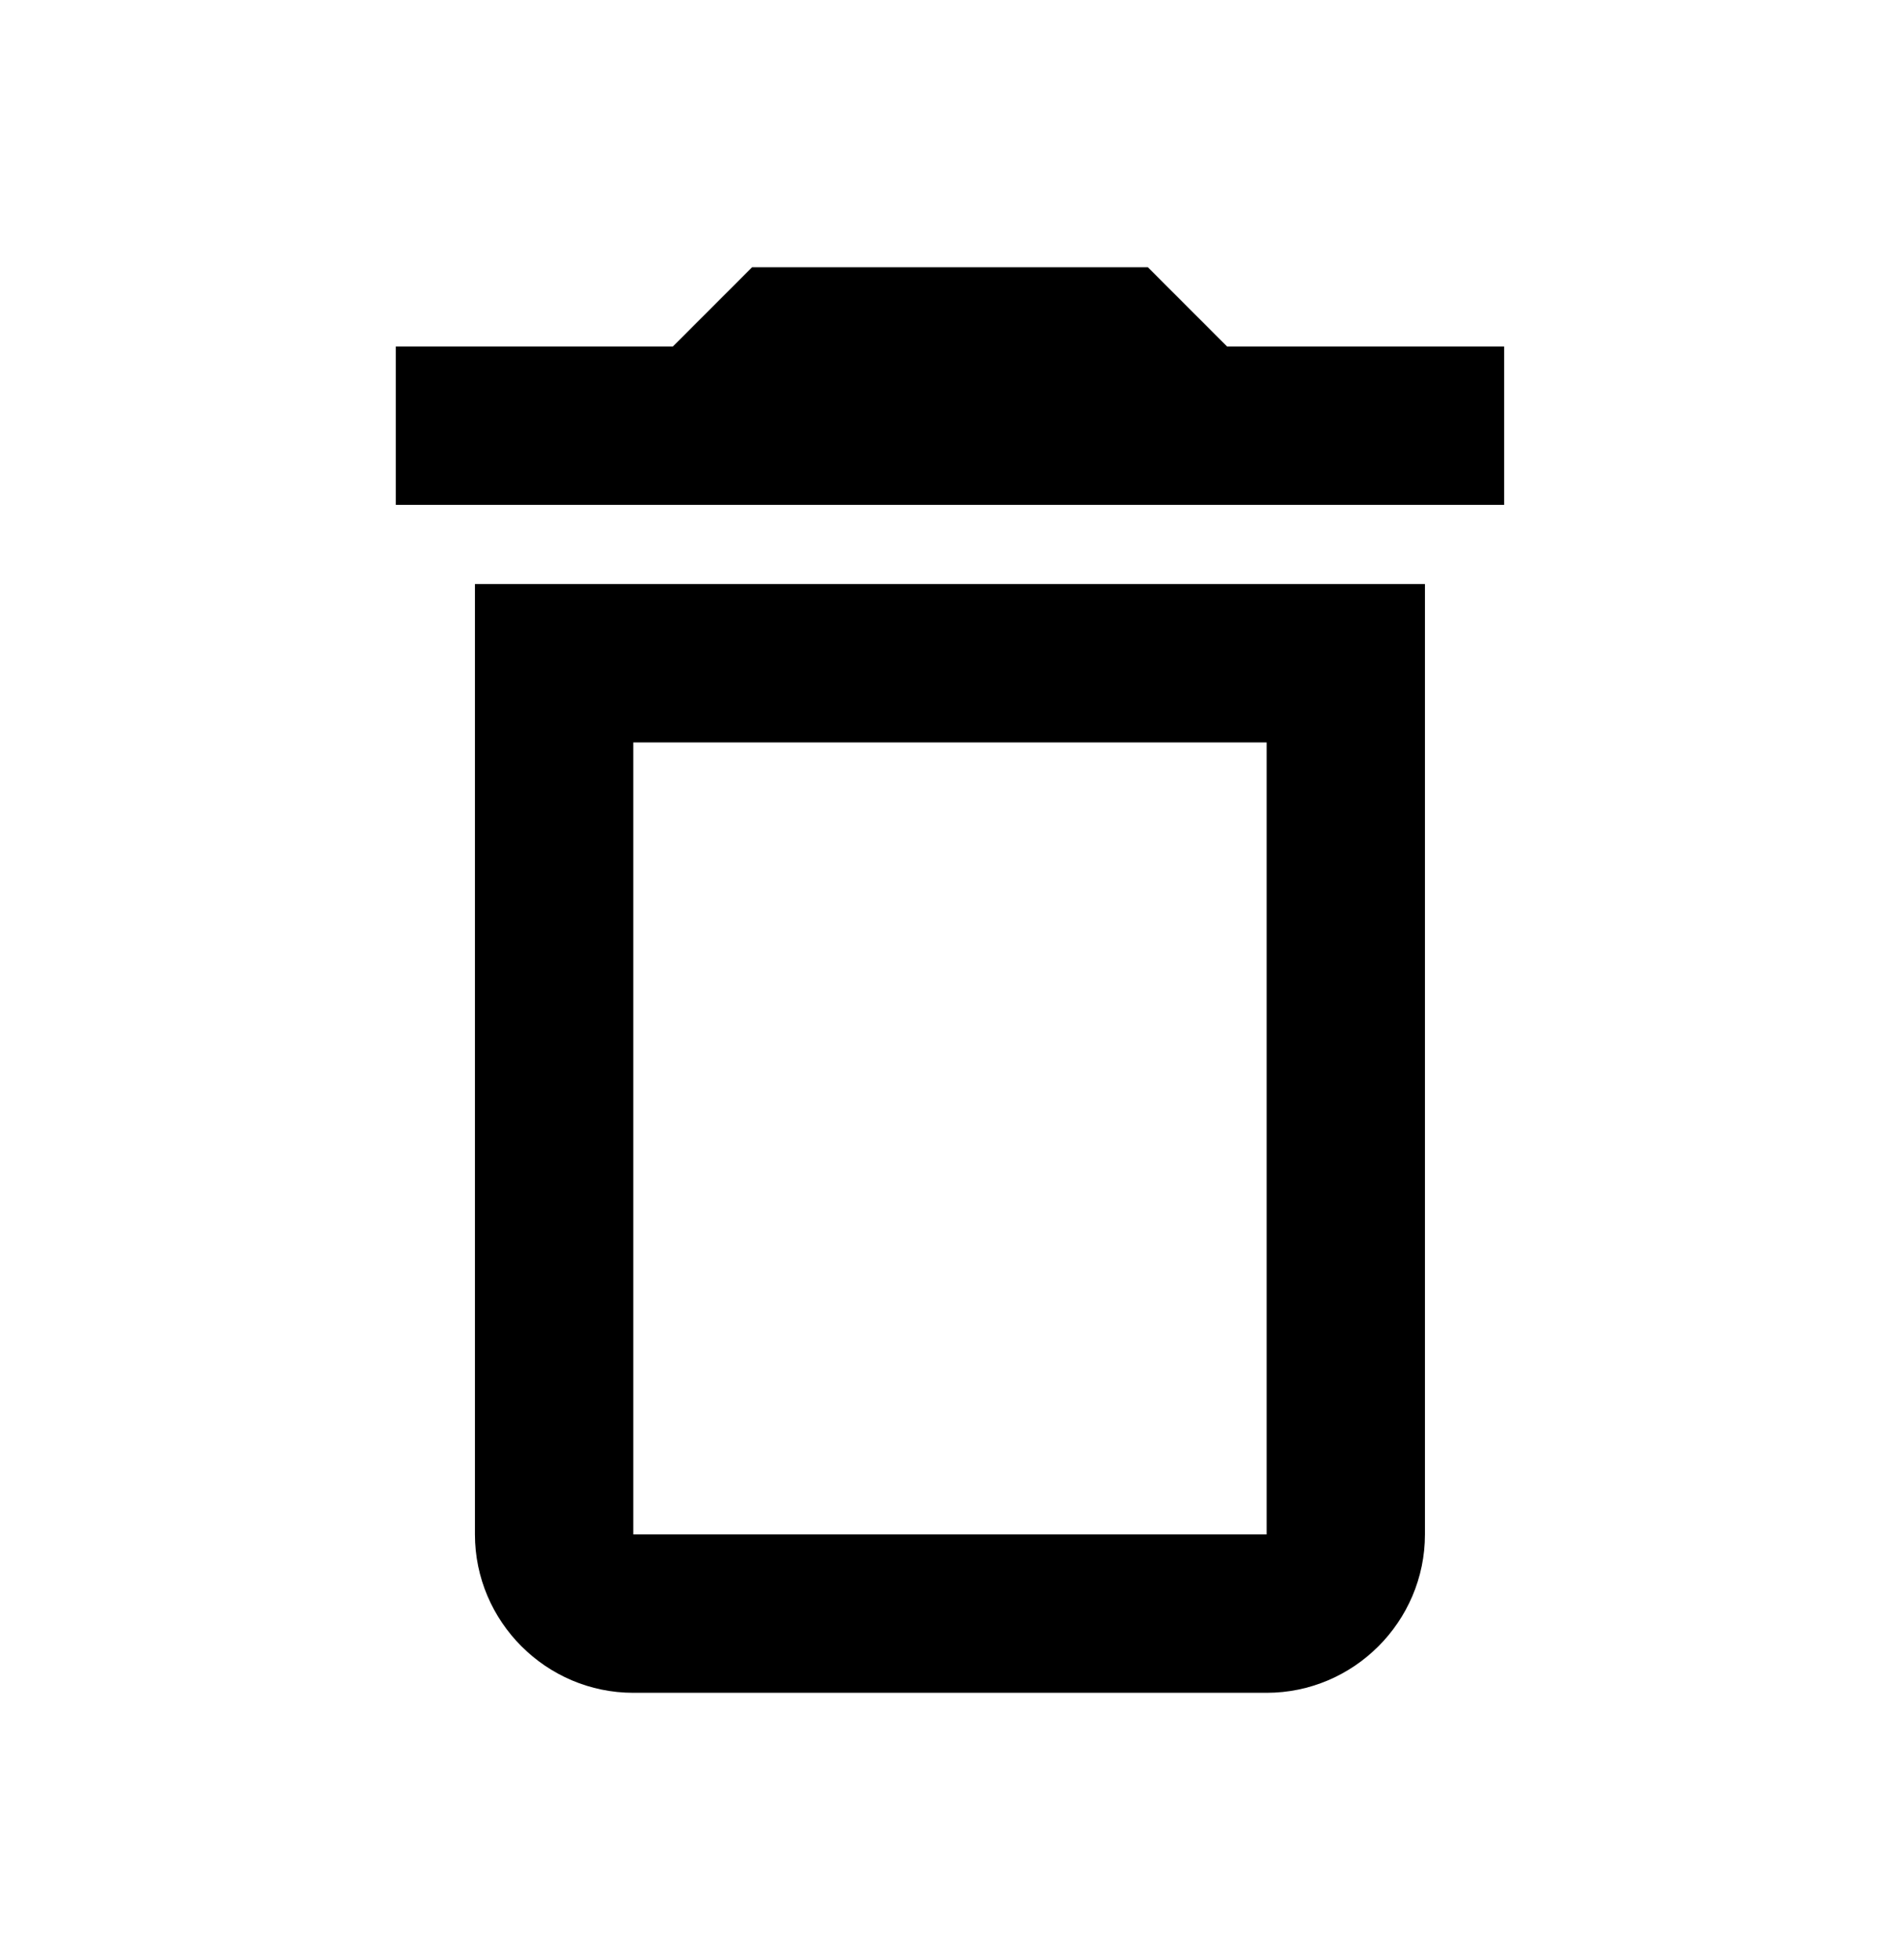 <svg width="32" height="33" viewBox="0 0 32 33" fill="none" xmlns="http://www.w3.org/2000/svg">
<path d="M7.999 25.833C7.999 27.3 9.199 28.5 10.666 28.5H21.333C22.799 28.5 23.999 27.3 23.999 25.833V9.833H7.999V25.833ZM10.666 12.5H21.333V25.833H10.666V12.5ZM20.666 5.833L19.333 4.5H12.666L11.333 5.833H6.666V8.5H25.333V5.833H20.666Z" fill="black"/>
</svg>
